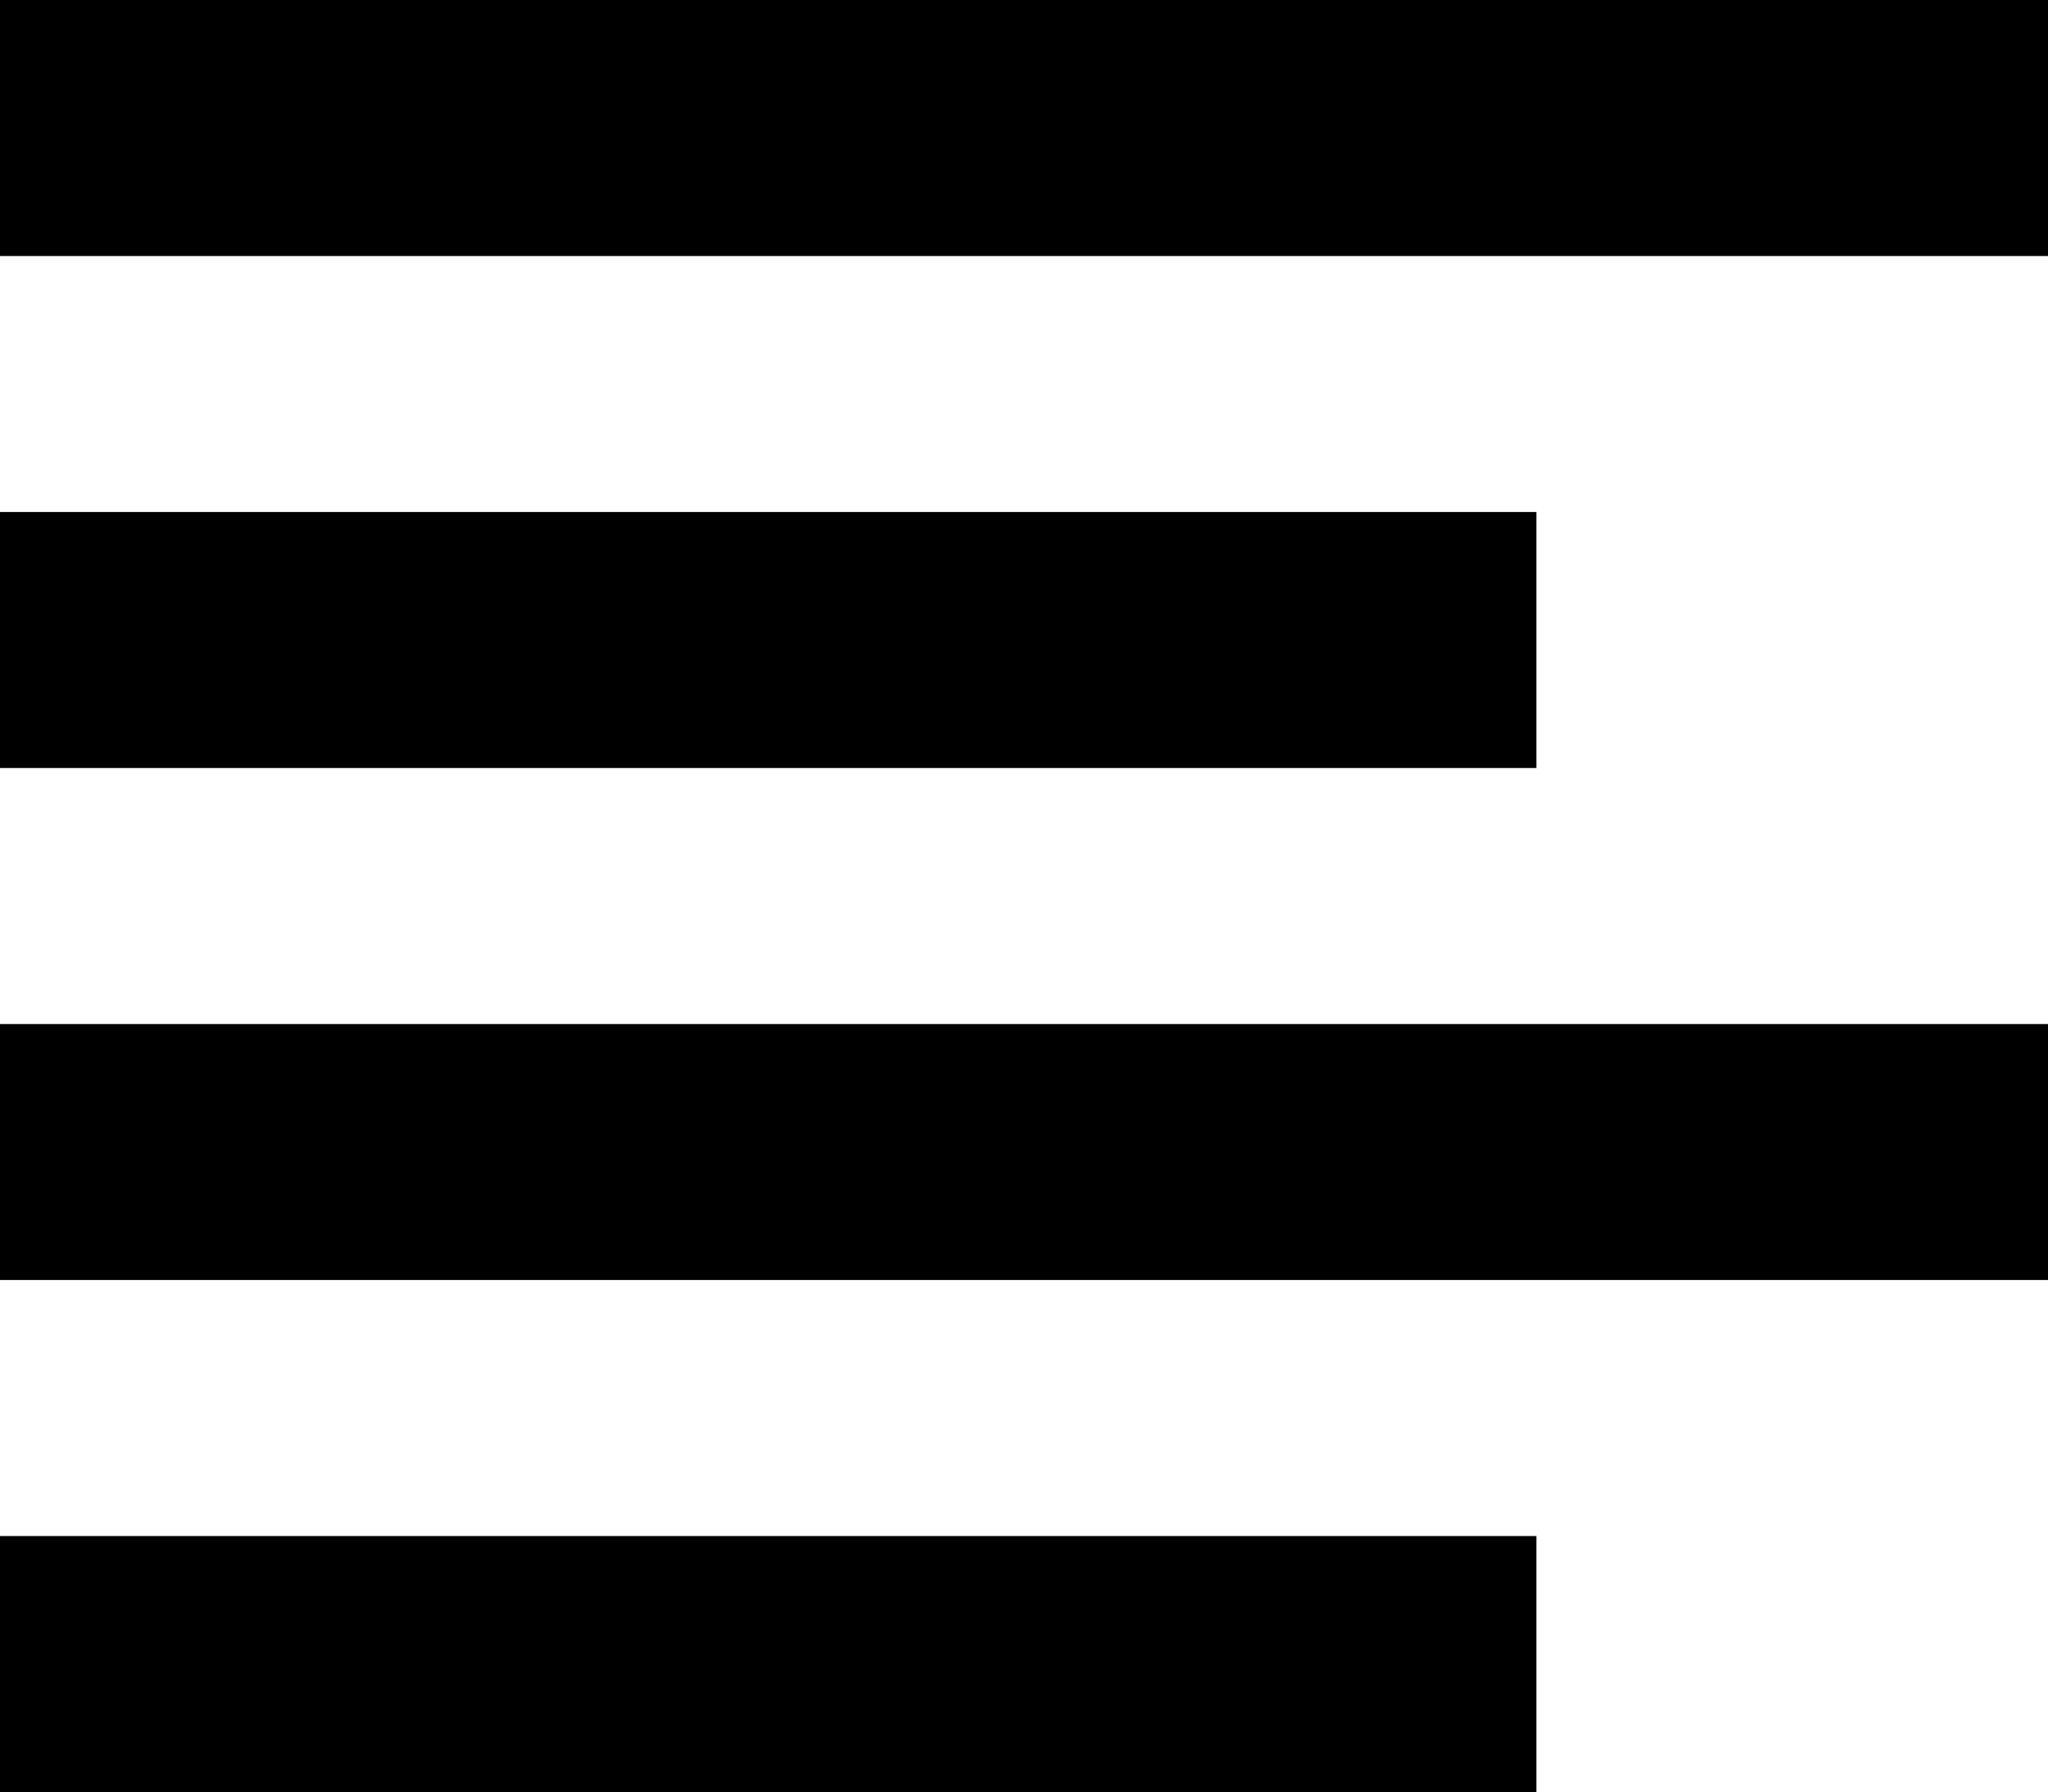 <svg class="icon" viewBox="0 0 1170 1024" xmlns="http://www.w3.org/2000/svg" width="228.516" height="200"><defs><style/></defs><path d="M0 0h1170.286v146.286H0zm0 292.571h877.714v146.286H0zm0 292.572h1170.286v146.286H0zm0 292.571h877.714V1024H0z"/></svg>